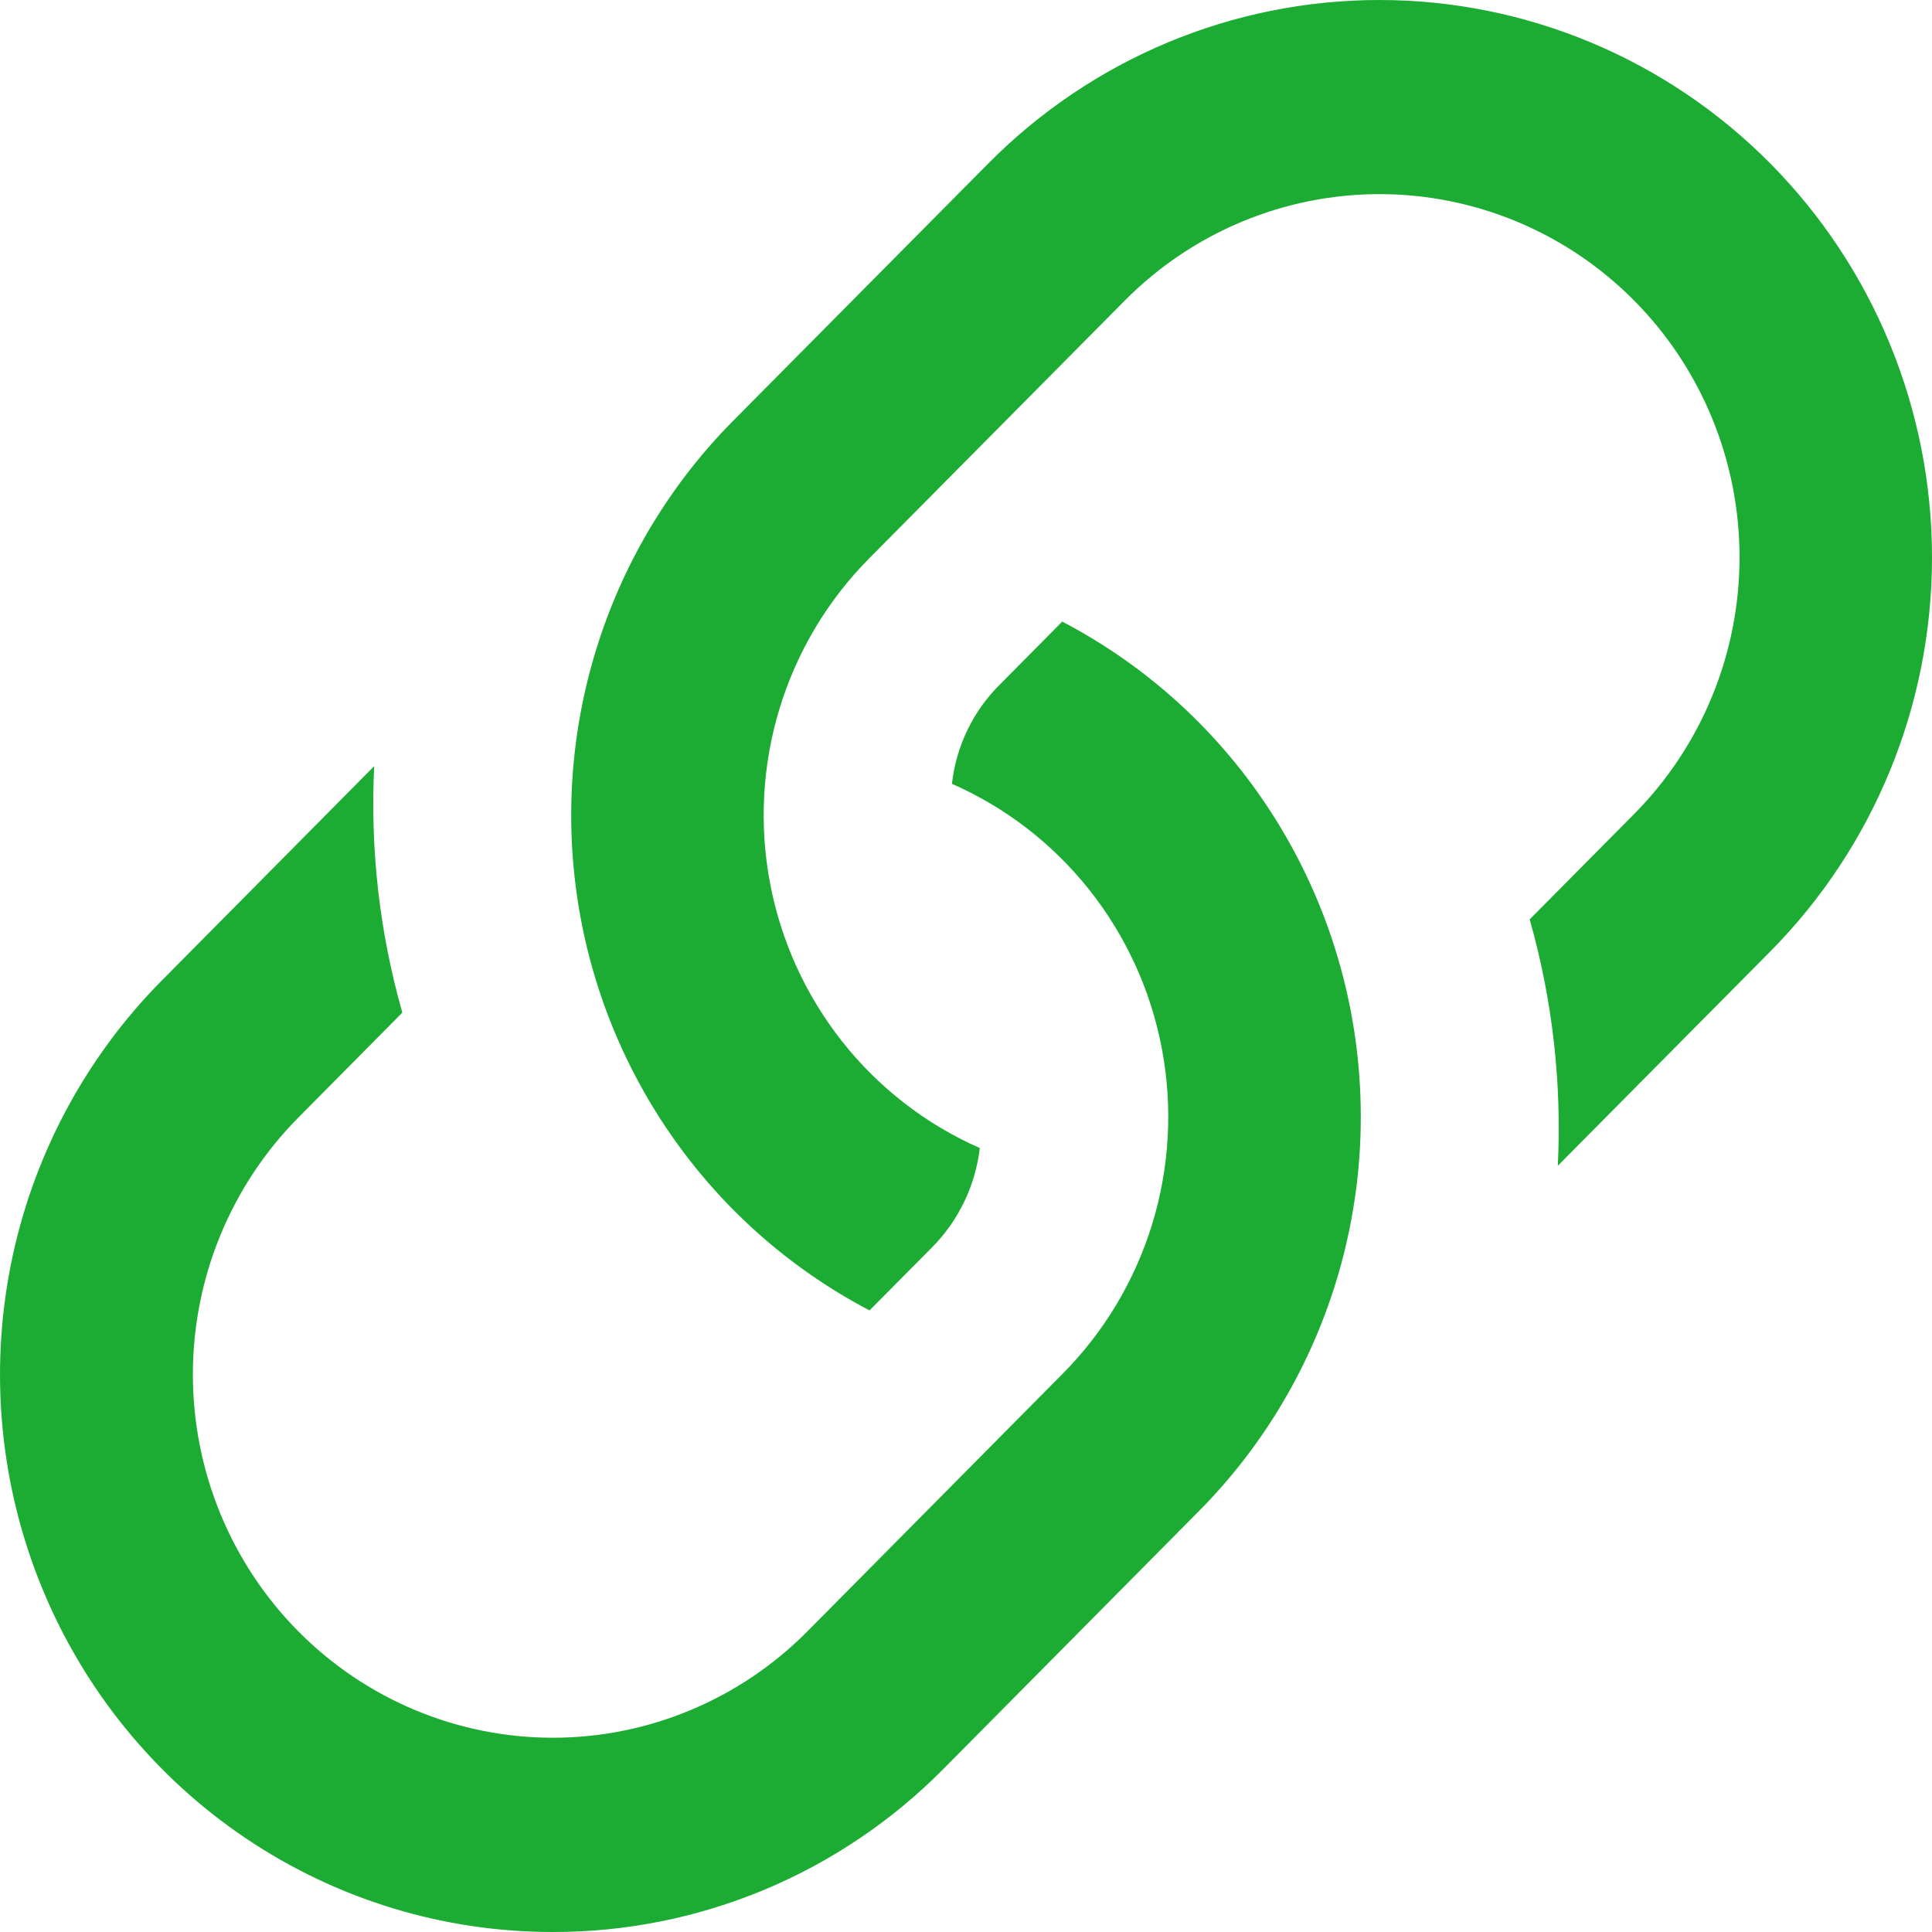 <svg width="115" height="115" viewBox="0 0 115 115" fill="none" xmlns="http://www.w3.org/2000/svg">
<path d="M32.898 115C37.217 115.008 41.495 114.154 45.486 112.489C49.478 110.823 53.104 108.378 56.156 105.294L71.365 89.946C75.023 86.256 77.767 81.746 79.373 76.784C80.98 71.822 81.404 66.548 80.611 61.389C79.819 56.231 77.831 51.334 74.811 47.096C71.79 42.858 67.821 39.399 63.227 37L59.506 40.756C57.916 42.335 56.912 44.419 56.663 46.656C59.864 48.061 62.677 50.234 64.856 52.987C67.035 55.74 68.514 58.988 69.164 62.45C69.815 65.911 69.617 69.481 68.587 72.847C67.558 76.214 65.729 79.275 63.259 81.765L48.05 97.114C44.03 101.164 38.582 103.439 32.901 103.437C27.221 103.435 21.774 101.157 17.757 97.104C13.74 93.051 11.483 87.554 11.48 81.822C11.479 76.089 13.732 70.591 17.746 66.535L23.948 60.275C22.594 55.511 22.028 50.554 22.273 45.604L9.64 58.354C5.038 62.994 1.903 68.907 0.633 75.345C-0.637 81.784 0.014 88.458 2.504 94.523C4.994 100.587 9.211 105.77 14.621 109.416C20.032 113.061 26.392 115.004 32.898 115Z" fill="#1CAC33"/>
<path d="M58.839 9.719L43.625 25.062C39.97 28.754 37.229 33.263 35.625 38.223C34.02 43.183 33.596 48.454 34.388 53.61C35.18 58.766 37.166 63.661 40.184 67.898C43.201 72.136 47.166 75.597 51.758 78L55.487 74.239C57.063 72.648 58.062 70.568 58.321 68.335C55.121 66.927 52.311 64.753 50.134 62.001C47.958 59.249 46.48 56.003 45.831 52.544C45.182 49.085 45.38 45.518 46.408 42.154C47.437 38.79 49.265 35.73 51.733 33.241L66.946 17.897C68.936 15.887 71.299 14.293 73.9 13.205C76.5 12.117 79.288 11.556 82.104 11.555C84.92 11.554 87.708 12.113 90.31 13.199C92.911 14.285 95.275 15.878 97.266 17.886C99.257 19.894 100.837 22.278 101.914 24.902C102.991 27.526 103.545 30.338 103.544 33.178C103.543 36.018 102.987 38.83 101.908 41.454C100.83 44.077 99.249 46.46 97.257 48.467L91.052 54.725C92.406 59.487 92.972 64.442 92.727 69.39L105.364 56.645C111.534 50.422 115 41.982 115 33.182C115 24.381 111.534 15.942 105.364 9.719C99.195 3.496 90.827 5.06622e-05 82.102 5.50628e-10C73.376 -5.06611e-05 65.008 3.496 58.839 9.719Z" fill="#1CAC33"/>
</svg>
